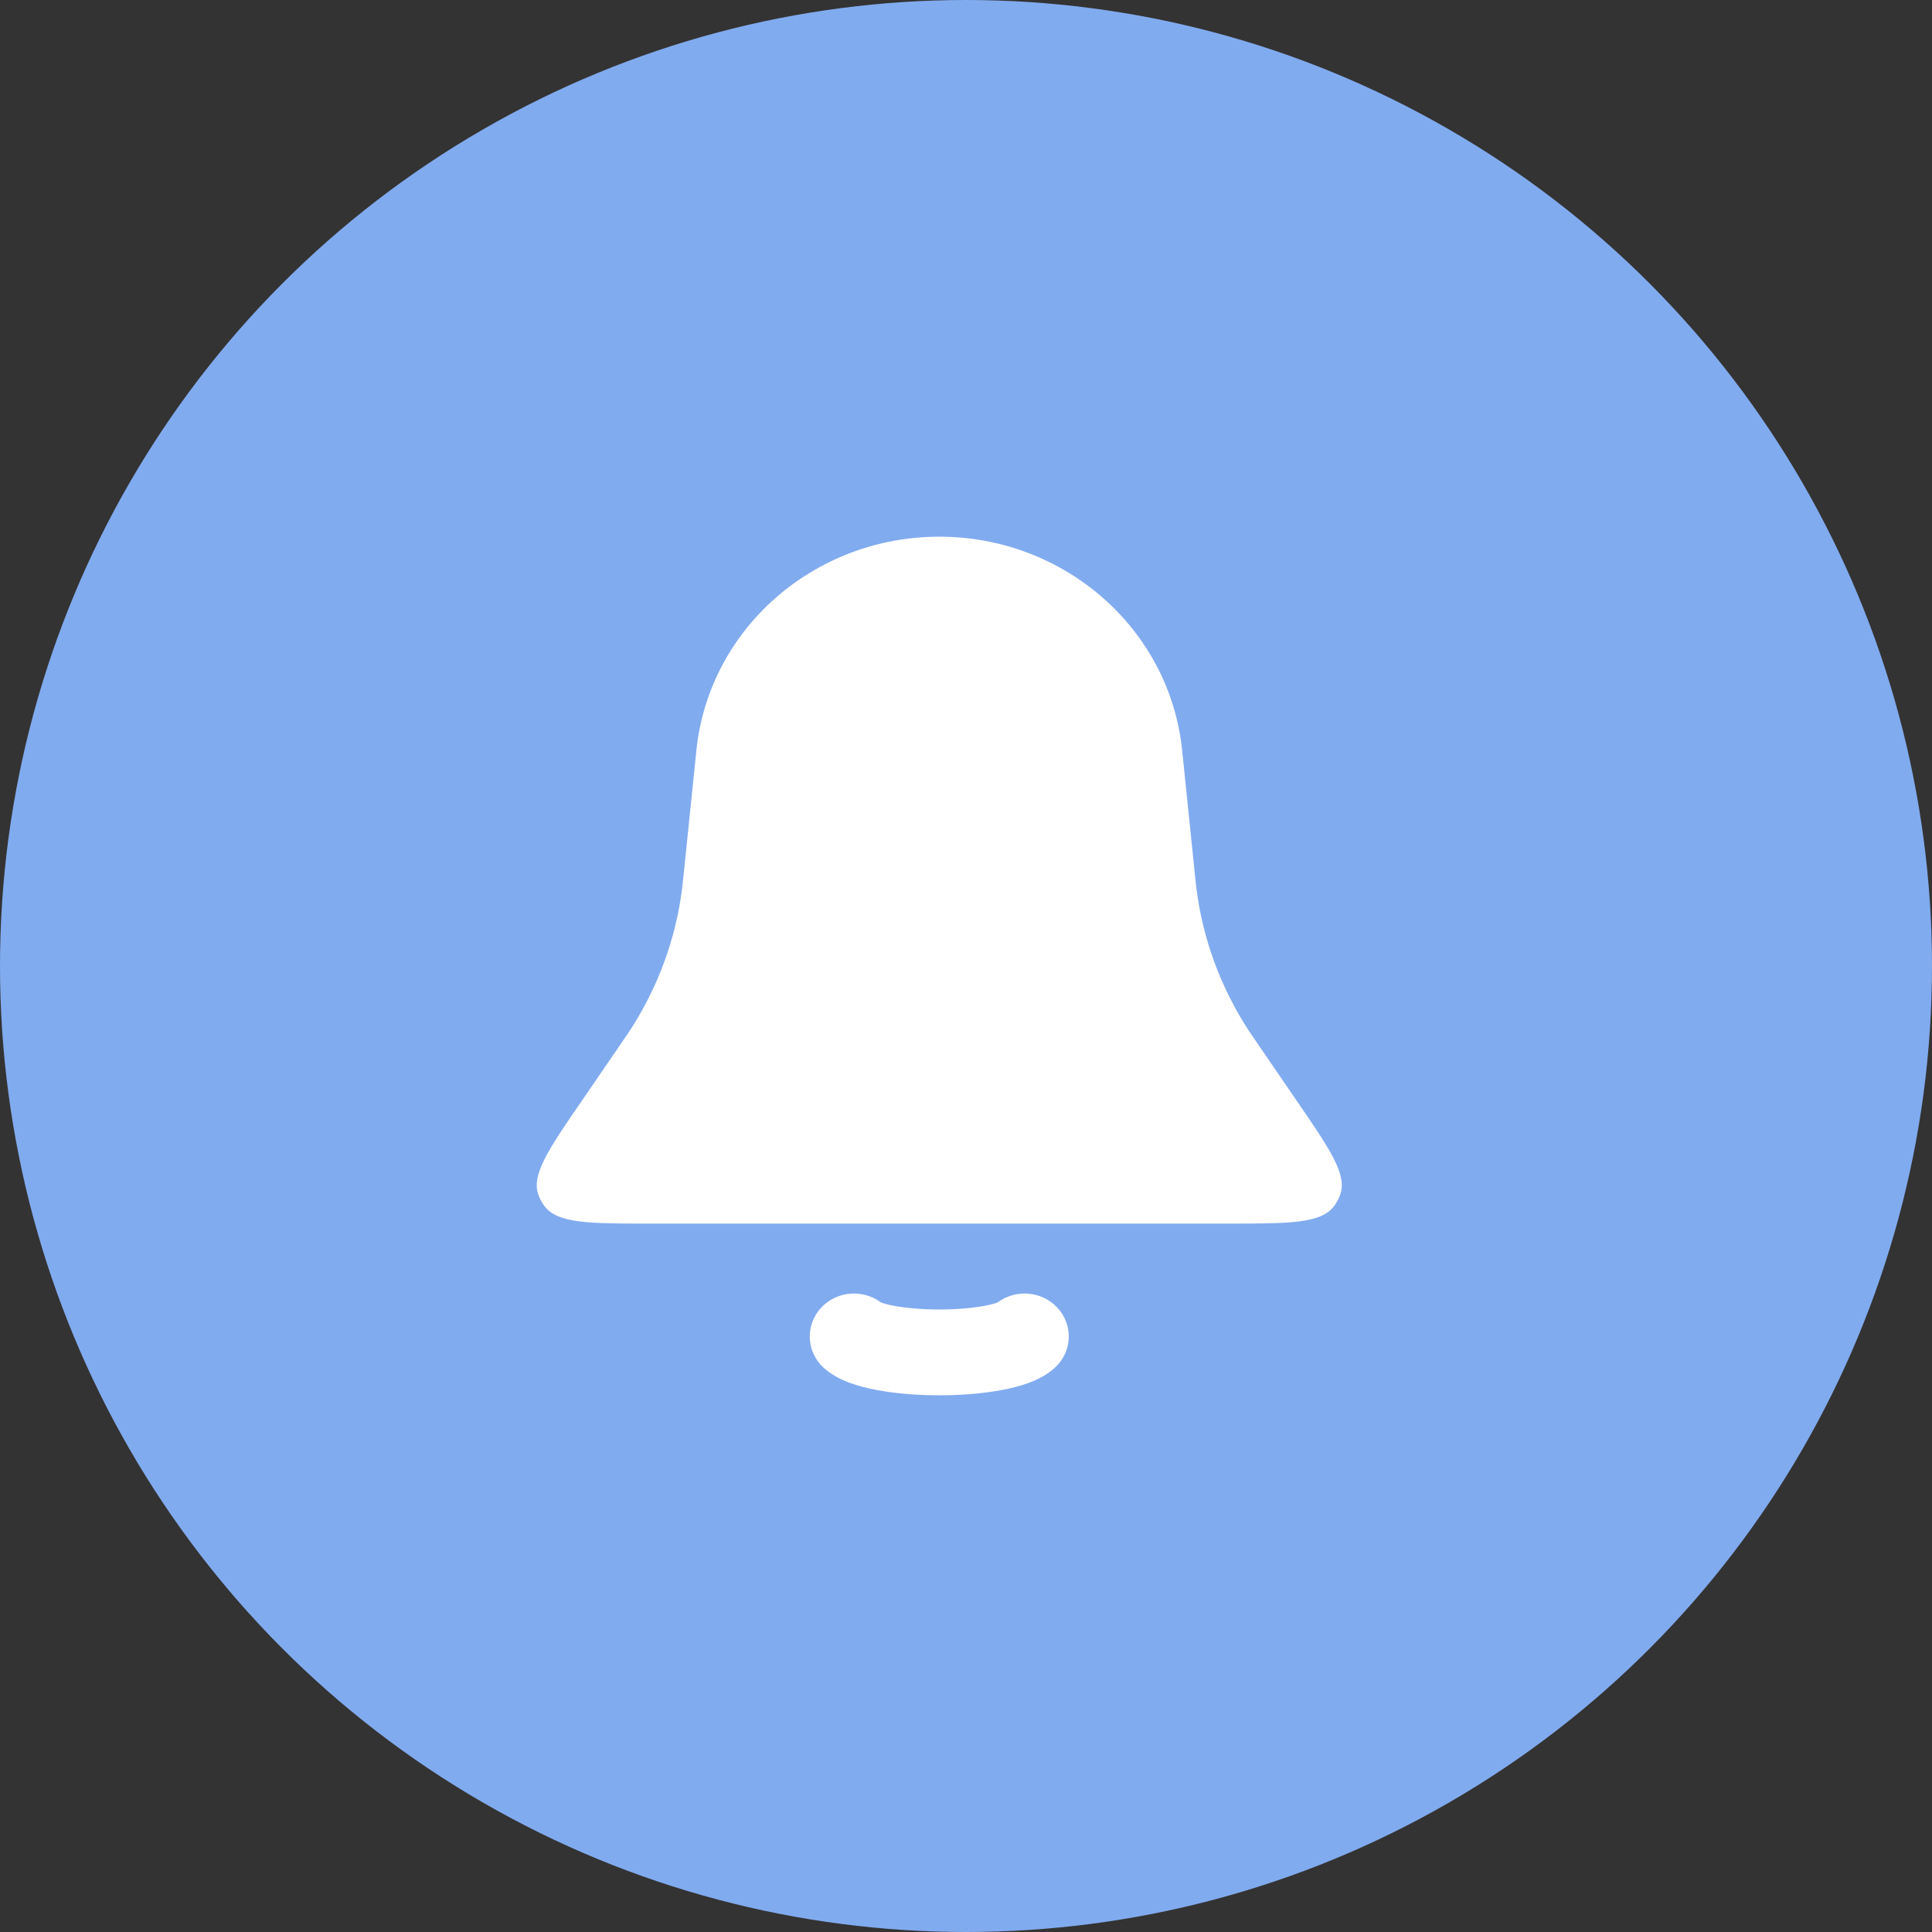 <svg width="24" height="24" viewBox="0 0 24 24" fill="none" xmlns="http://www.w3.org/2000/svg">
<rect x="0" y="0" width="24" height="24" fill="#333333" stroke="none"/>
<circle cx="12" cy="12" r="12" fill="#81ABEF"/>
<path fill-rule="evenodd" clip-rule="evenodd" d="M11.668 6.667C10.11 6.667 8.806 7.814 8.651 9.32L8.494 10.848C8.484 10.941 8.48 10.988 8.474 11.034C8.395 11.665 8.171 12.271 7.821 12.807C7.795 12.846 7.768 12.885 7.715 12.963L7.243 13.652C6.811 14.28 6.595 14.595 6.69 14.848C6.708 14.896 6.733 14.942 6.764 14.983C6.928 15.2 7.317 15.2 8.095 15.2H15.241C16.019 15.2 16.408 15.2 16.572 14.983C16.603 14.942 16.628 14.896 16.646 14.848C16.741 14.595 16.525 14.28 16.093 13.652L15.621 12.963L15.621 12.962C15.568 12.885 15.541 12.846 15.515 12.807C15.165 12.271 14.941 11.665 14.862 11.034C14.856 10.988 14.852 10.941 14.842 10.849L14.842 10.848L14.685 9.32C14.53 7.814 13.226 6.667 11.668 6.667ZM11.668 17.333C11.936 17.333 12.207 17.312 12.44 17.268C12.556 17.247 12.67 17.218 12.773 17.181C12.867 17.147 12.994 17.09 13.102 16.992C13.324 16.791 13.336 16.454 13.129 16.238C12.934 16.035 12.614 16.013 12.392 16.18L12.388 16.182C12.359 16.192 12.308 16.207 12.233 16.221C12.082 16.249 11.883 16.267 11.668 16.267C11.453 16.267 11.254 16.249 11.103 16.221C11.028 16.207 10.977 16.192 10.948 16.182L10.944 16.18C10.722 16.013 10.402 16.035 10.207 16.238C10 16.454 10.012 16.791 10.233 16.992C10.342 17.09 10.469 17.147 10.563 17.181C10.666 17.218 10.78 17.247 10.896 17.268C11.129 17.312 11.399 17.333 11.668 17.333Z" fill="white"/>
</svg>
